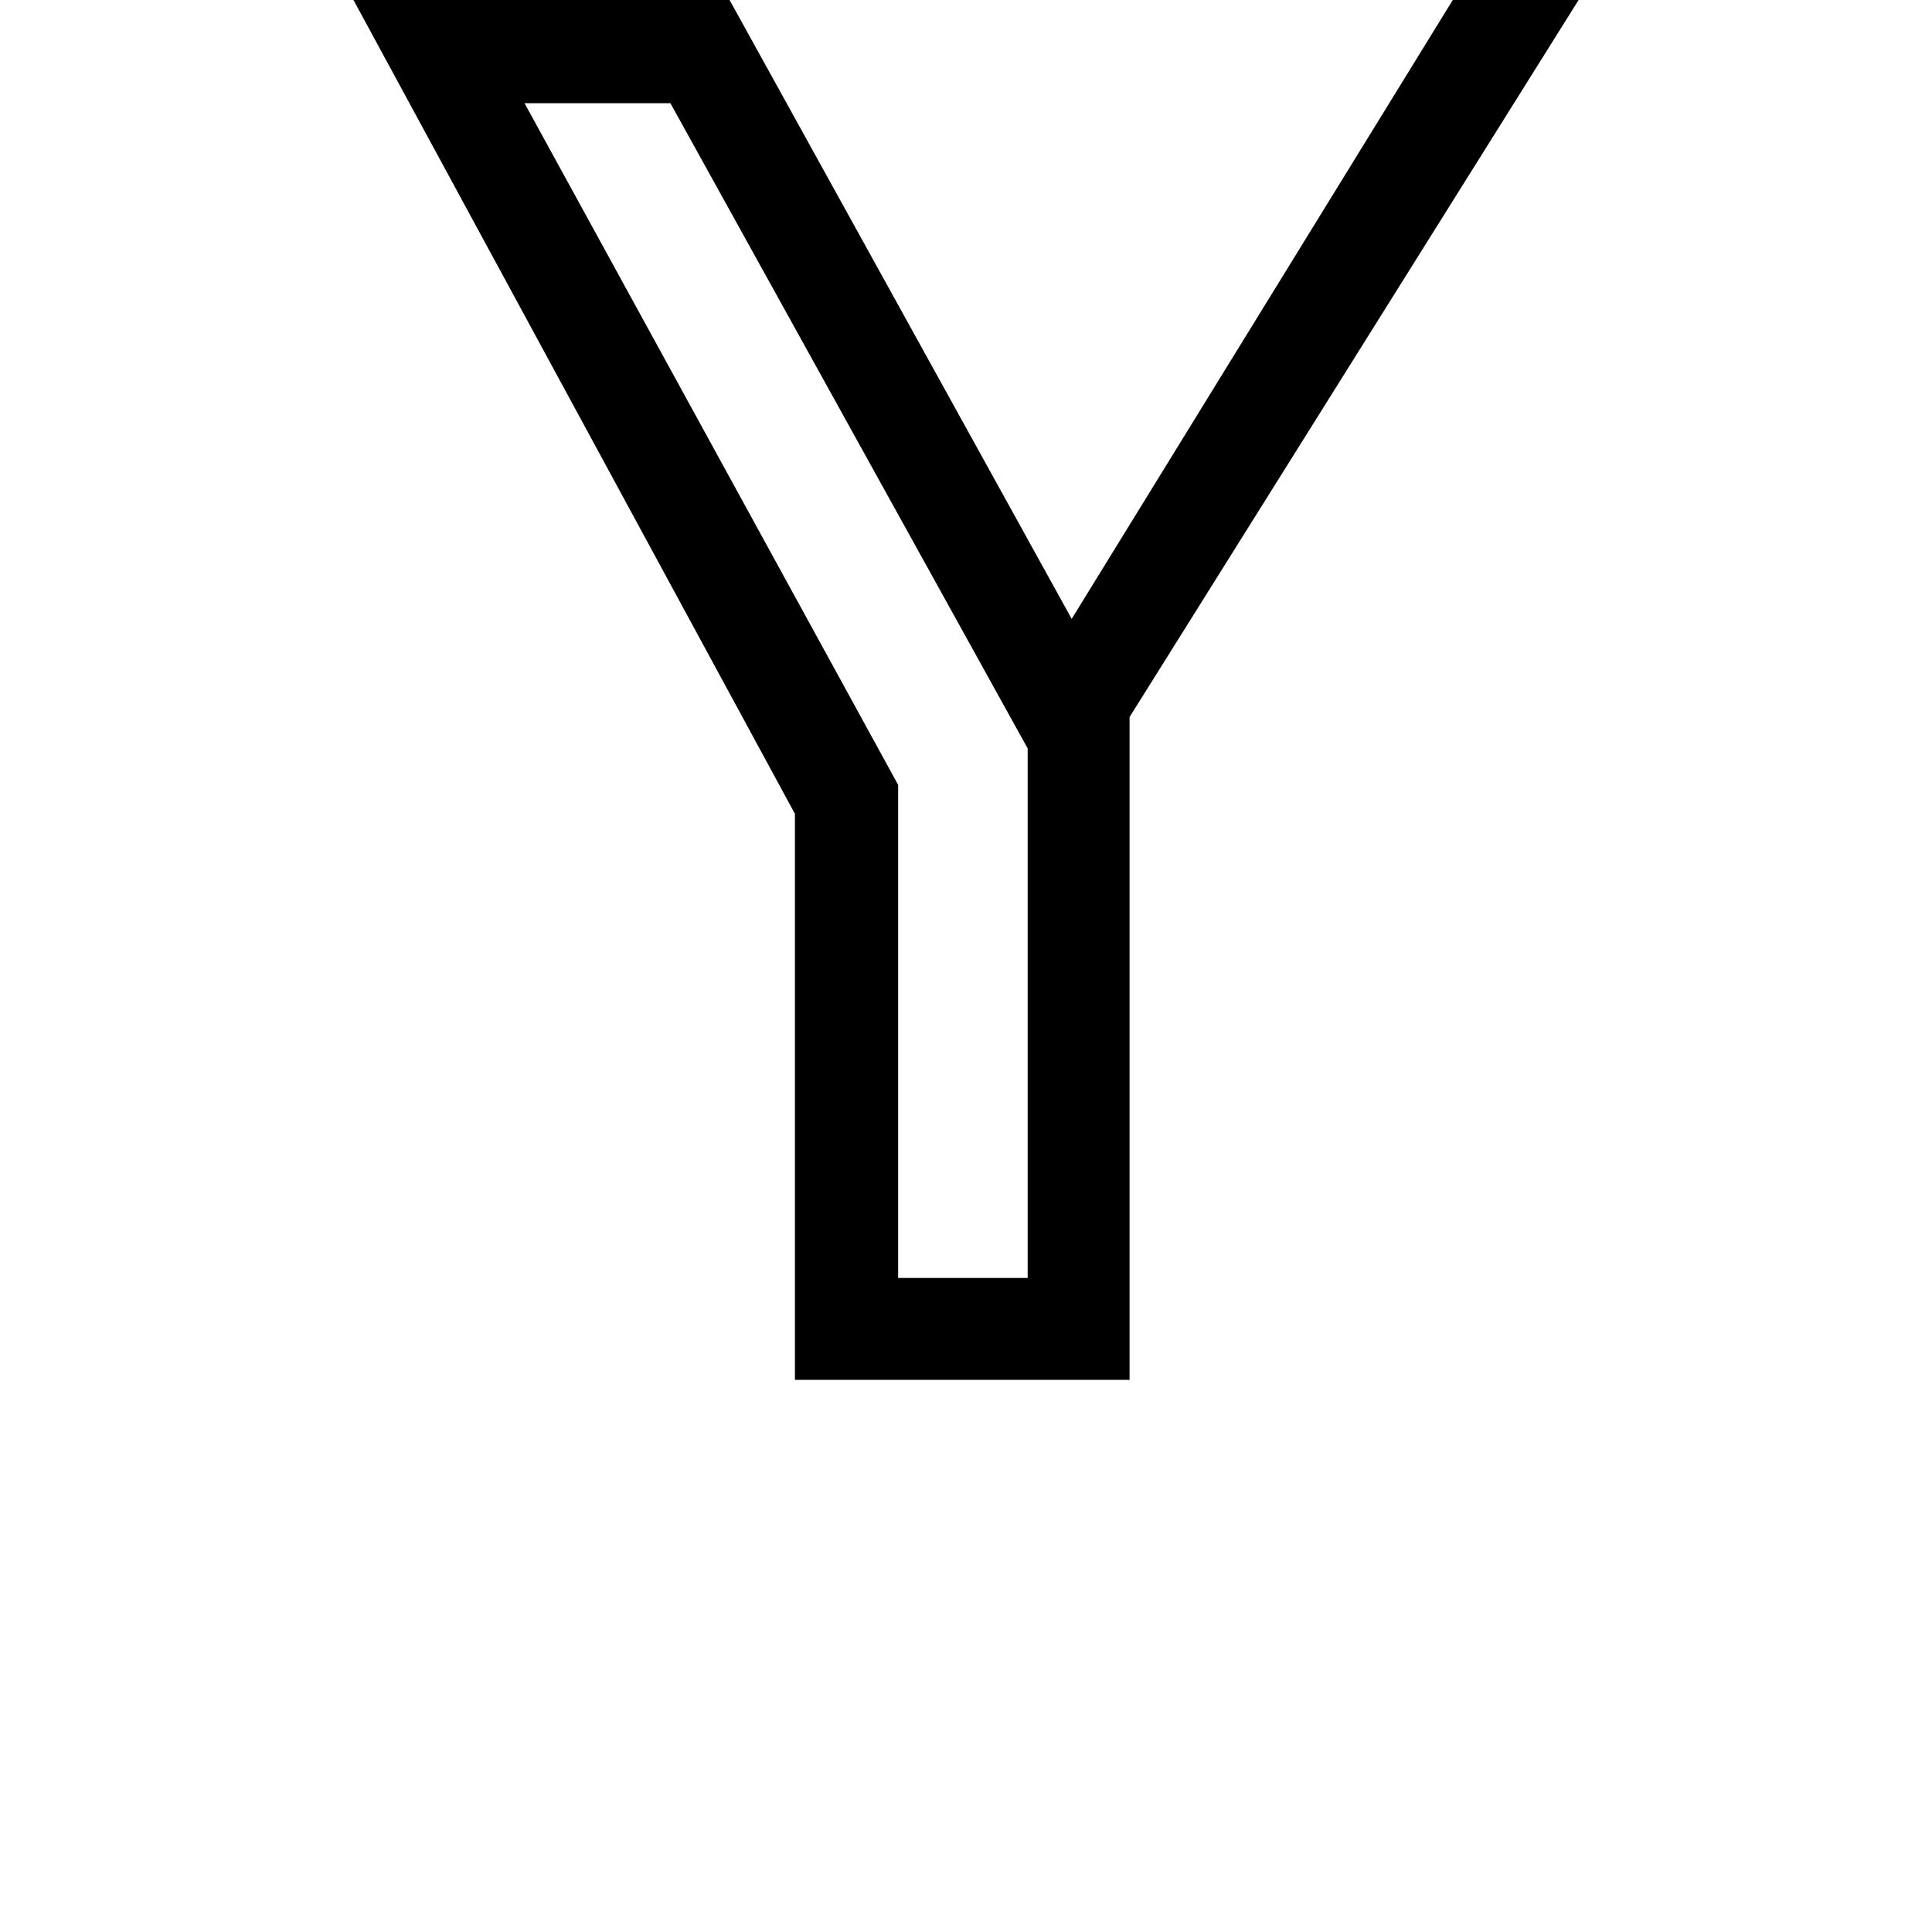 <svg height="24" viewBox="0 0 24 24" width="24" xmlns="http://www.w3.org/2000/svg">
<path d="M5.609,0 L5.609,7.031 L0.125,17.141 L4.797,17.141 L9.047,9.453 L13.781,17.141 L15.344,17.141 L9.766,8.234 L9.766,0 Z M6.891,1.266 L8.5,1.266 L8.5,7.844 L4.062,15.859 L2.25,15.859 L6.891,7.391 Z" transform="translate(4.266, 17.141) scale(1, -1)"/>
</svg>
